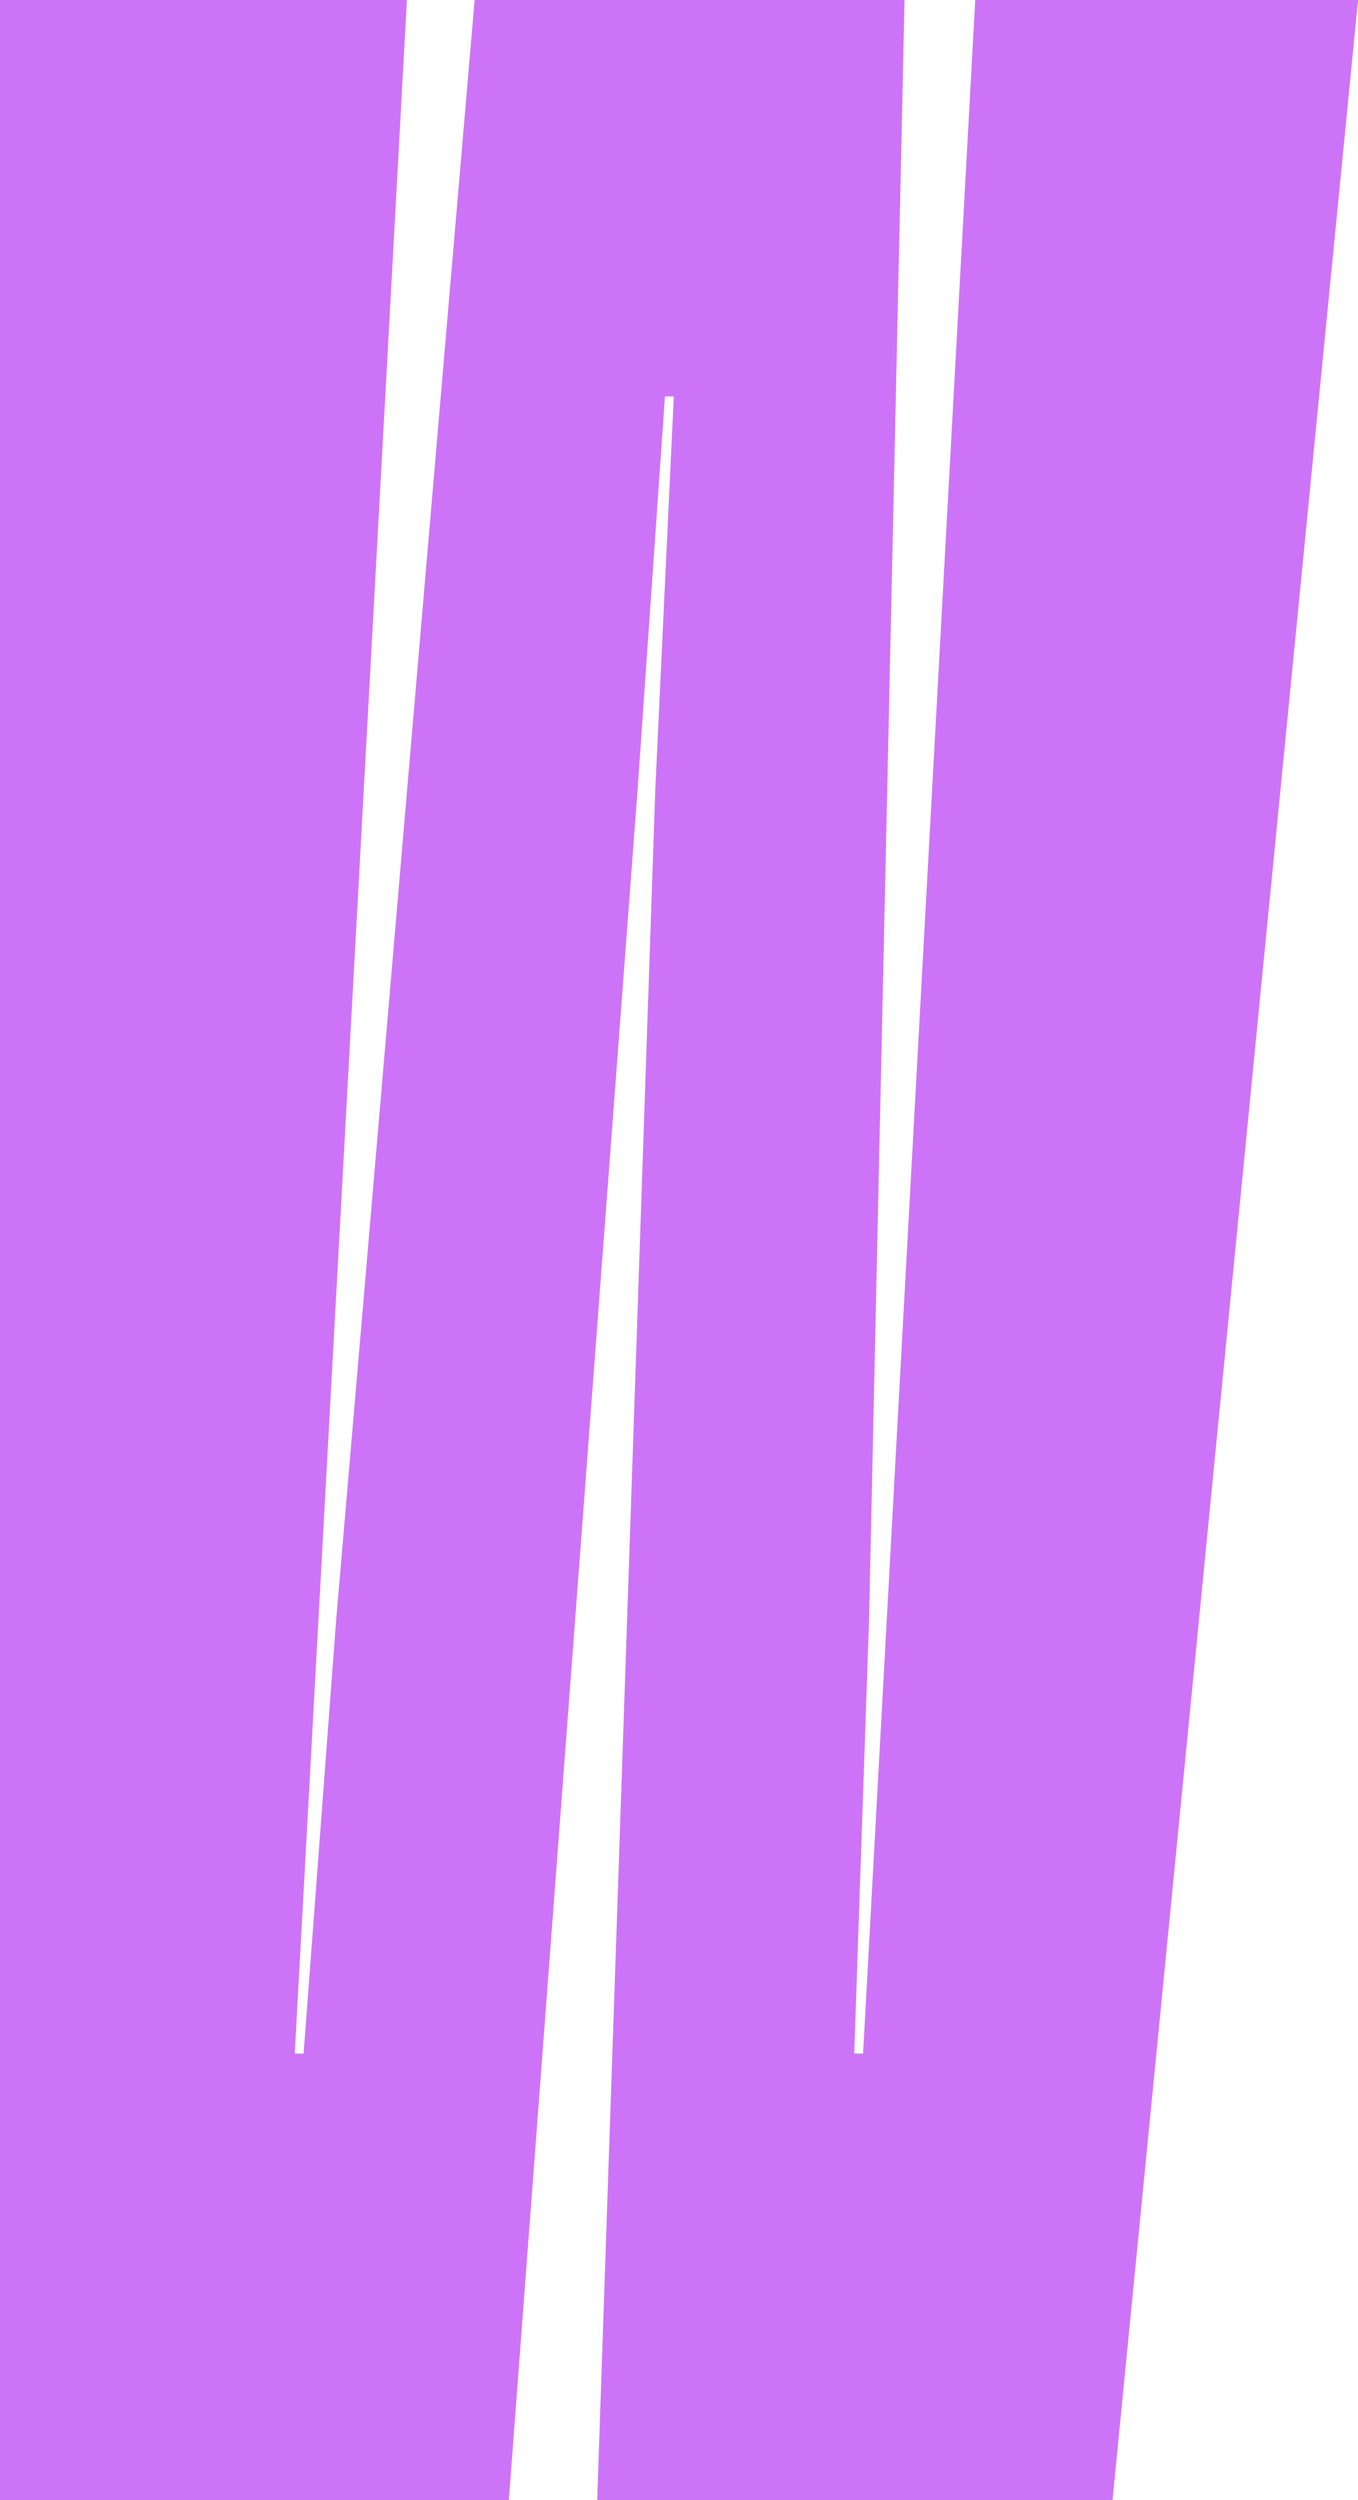 <svg width="1000" height="1840" viewBox="0 0 1000 1840" fill="none" xmlns="http://www.w3.org/2000/svg">
<path d="M819.223 1840H439.756L482.538 580.912L496.168 291.768H489.654L469.528 580.912L374.706 1840H0V0H299.637L217.046 1511.43H223.56L247.456 1193.36L349.5 0H666.077L639.897 1193.36L629.029 1511.43H635.543L718.134 0H1000.02L819.241 1840H819.223Z" fill="#CD73F7"/>
</svg>
